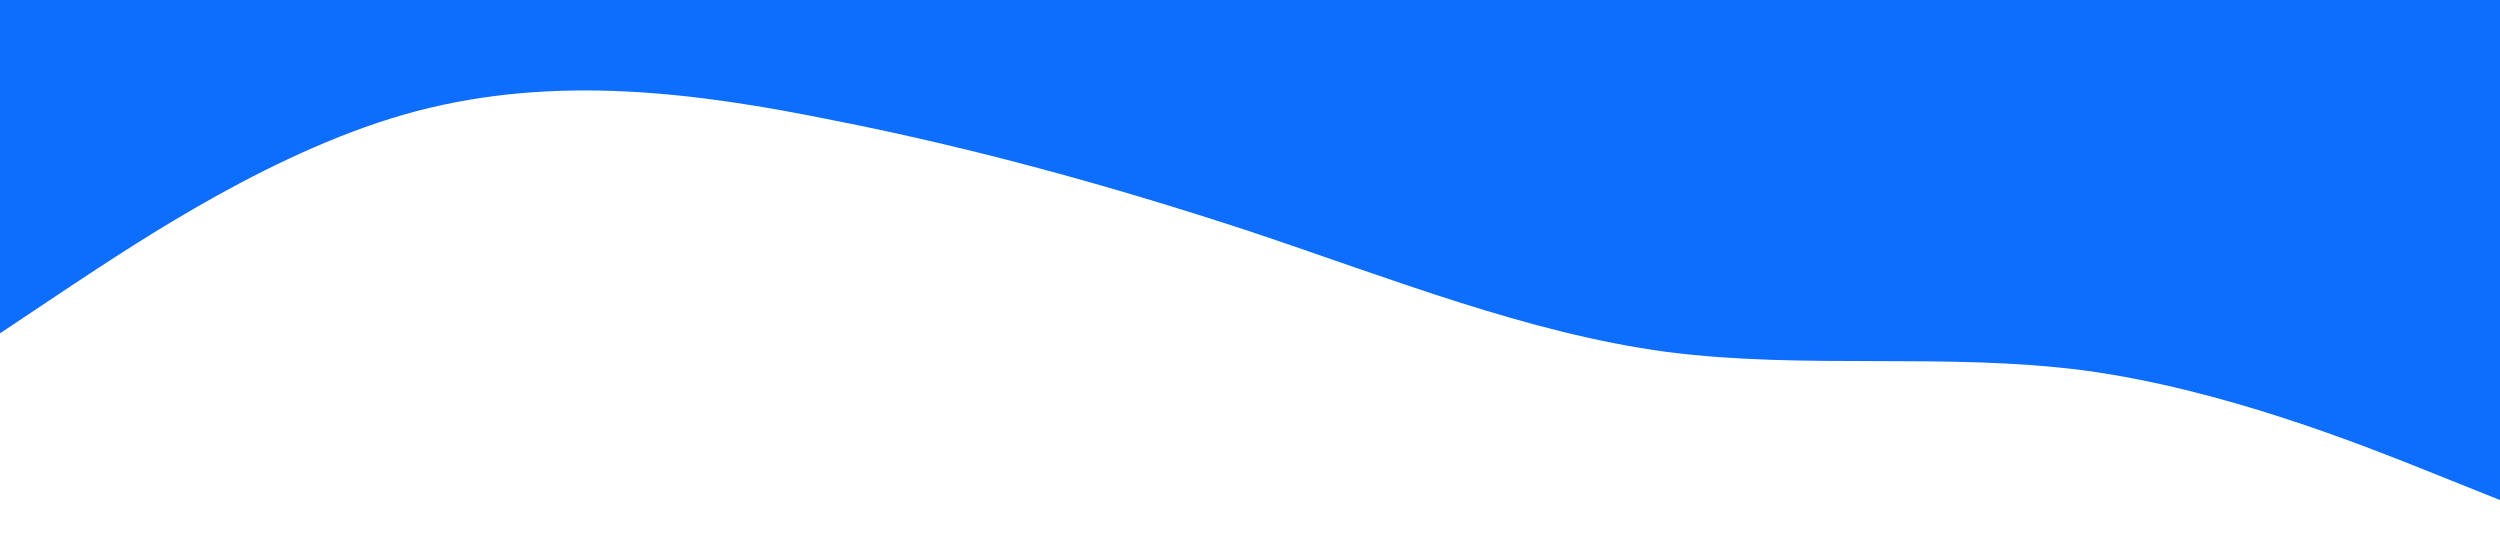 <?xml version="1.0" standalone="no"?><svg xmlns="http://www.w3.org/2000/svg" viewBox="0 0 1440 320"><path fill="#0d6efd" fill-opacity="1" d="M0,192L40,165.3C80,139,160,85,240,64C320,43,400,53,480,69.3C560,85,640,107,720,133.3C800,160,880,192,960,202.7C1040,213,1120,203,1200,213.3C1280,224,1360,256,1400,272L1440,288L1440,0L1400,0C1360,0,1280,0,1200,0C1120,0,1040,0,960,0C880,0,800,0,720,0C640,0,560,0,480,0C400,0,320,0,240,0C160,0,80,0,40,0L0,0Z"></path></svg>